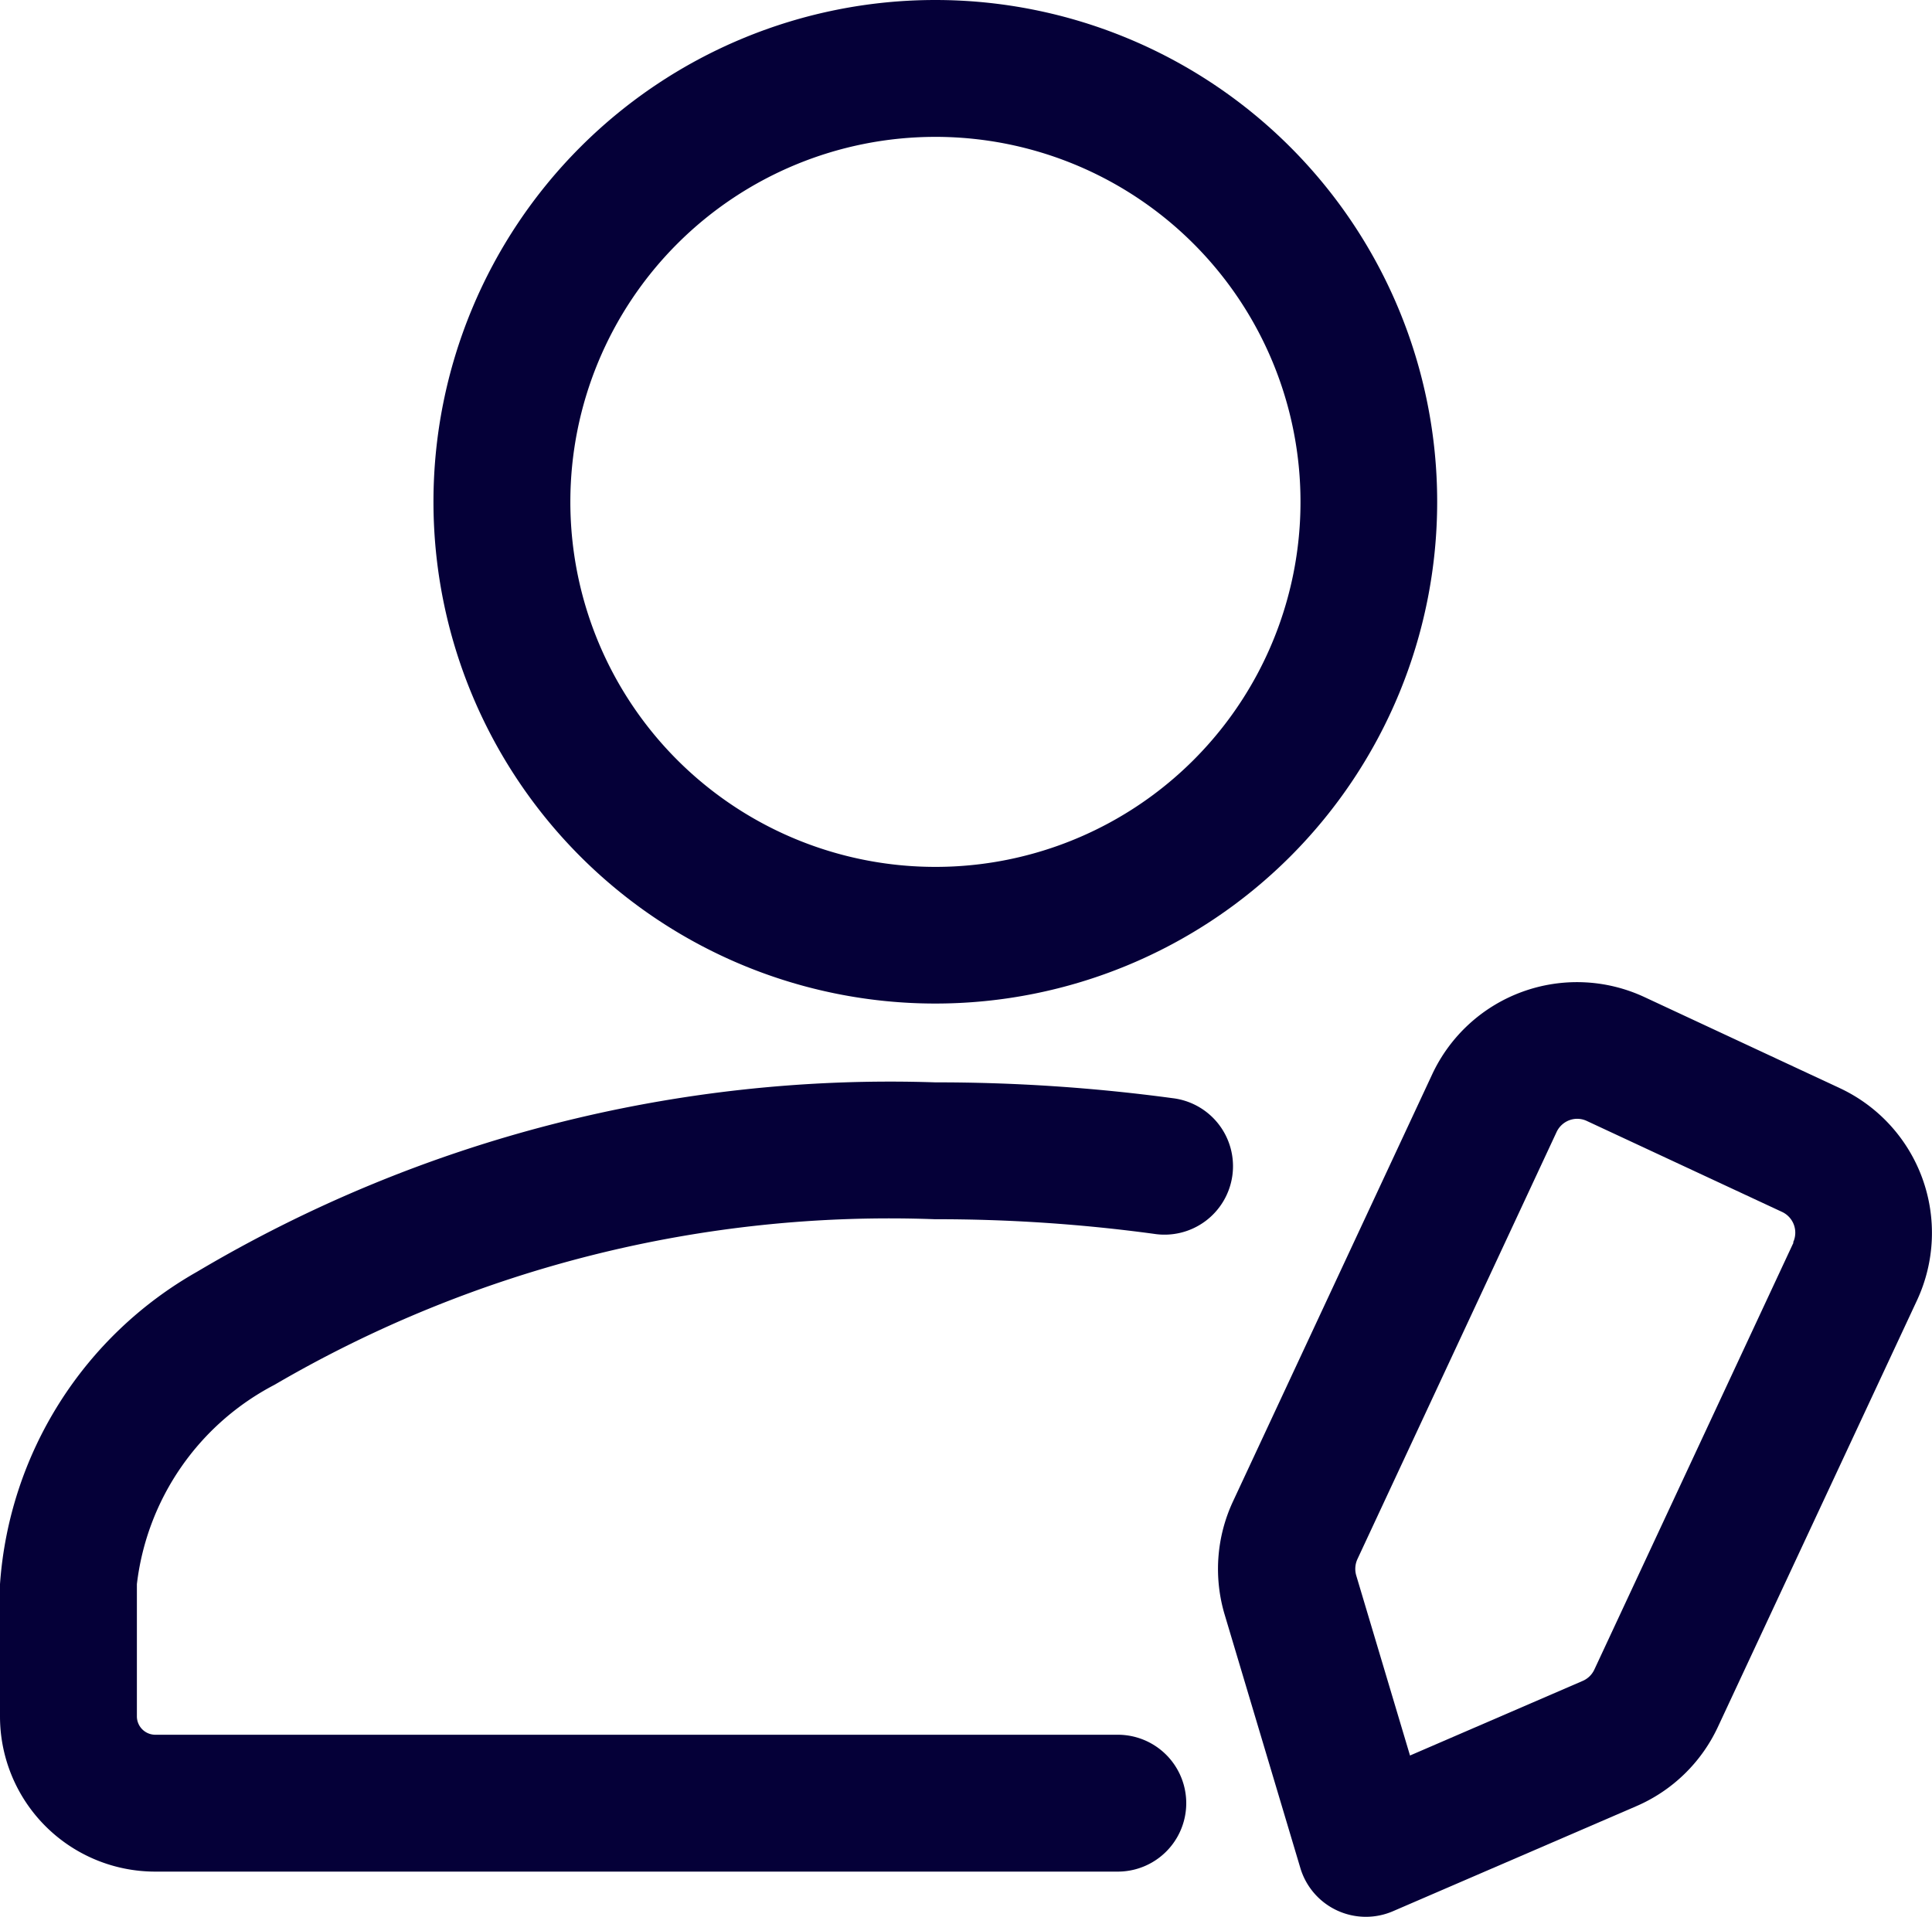 <svg xmlns="http://www.w3.org/2000/svg" width="18.136" height="18.001" viewBox="0 0 18.136 18.001">
  <g id="Ic-manage-profile" transform="translate(-1.25 -1.737)">
    <path id="Path_2530" data-name="Path 2530" d="M21.159,15.489a1.5,1.5,0,0,0-.725-1.993L18.6,12.641a1.5,1.5,0,0,0-1.992.726l-1.87,4.01a1.5,1.5,0,0,0-.078,1.062l.712,2.384a.642.642,0,0,0,.87.4l2.284-.986a1.5,1.5,0,0,0,.764-.743ZM20,14.946l-1.87,4.01a.214.214,0,0,1-.11.106l-1.62.7-.505-1.691a.22.22,0,0,1,.011-.152l1.87-4.011a.216.216,0,0,1,.121-.111.211.211,0,0,1,.164.008l1.835.855a.215.215,0,0,1,.1.285Z" transform="translate(-1.914 -1.543)" fill="#050038" fill-rule="evenodd"/>
    <path id="Path_2531" data-name="Path 2531" d="M11.744,19.725H2.706a.173.173,0,0,1-.171-.171V18.311A2.431,2.431,0,0,1,3.826,16.44a11.442,11.442,0,0,1,6.2-1.555,15.144,15.144,0,0,1,2.055.137.643.643,0,1,0,.173-1.274A16.532,16.532,0,0,0,10.03,13.6,12.748,12.748,0,0,0,3.1,15.378a3.667,3.667,0,0,0-1.85,2.933v1.242A1.457,1.457,0,0,0,2.706,21.01h9.037a.642.642,0,1,0,0-1.285Z" transform="translate(0 -1.701)" fill="#050038" fill-rule="evenodd"/>
    <path id="Path_2532" data-name="Path 2532" d="M10.711,1.737a4.711,4.711,0,1,0,4.711,4.711,4.711,4.711,0,0,0-4.711-4.711Zm0,1.285A3.427,3.427,0,1,1,7.285,6.448a3.427,3.427,0,0,1,3.426-3.426Z" transform="translate(-0.681)" fill="#050038" fill-rule="evenodd"/>
  </g>
</svg>
